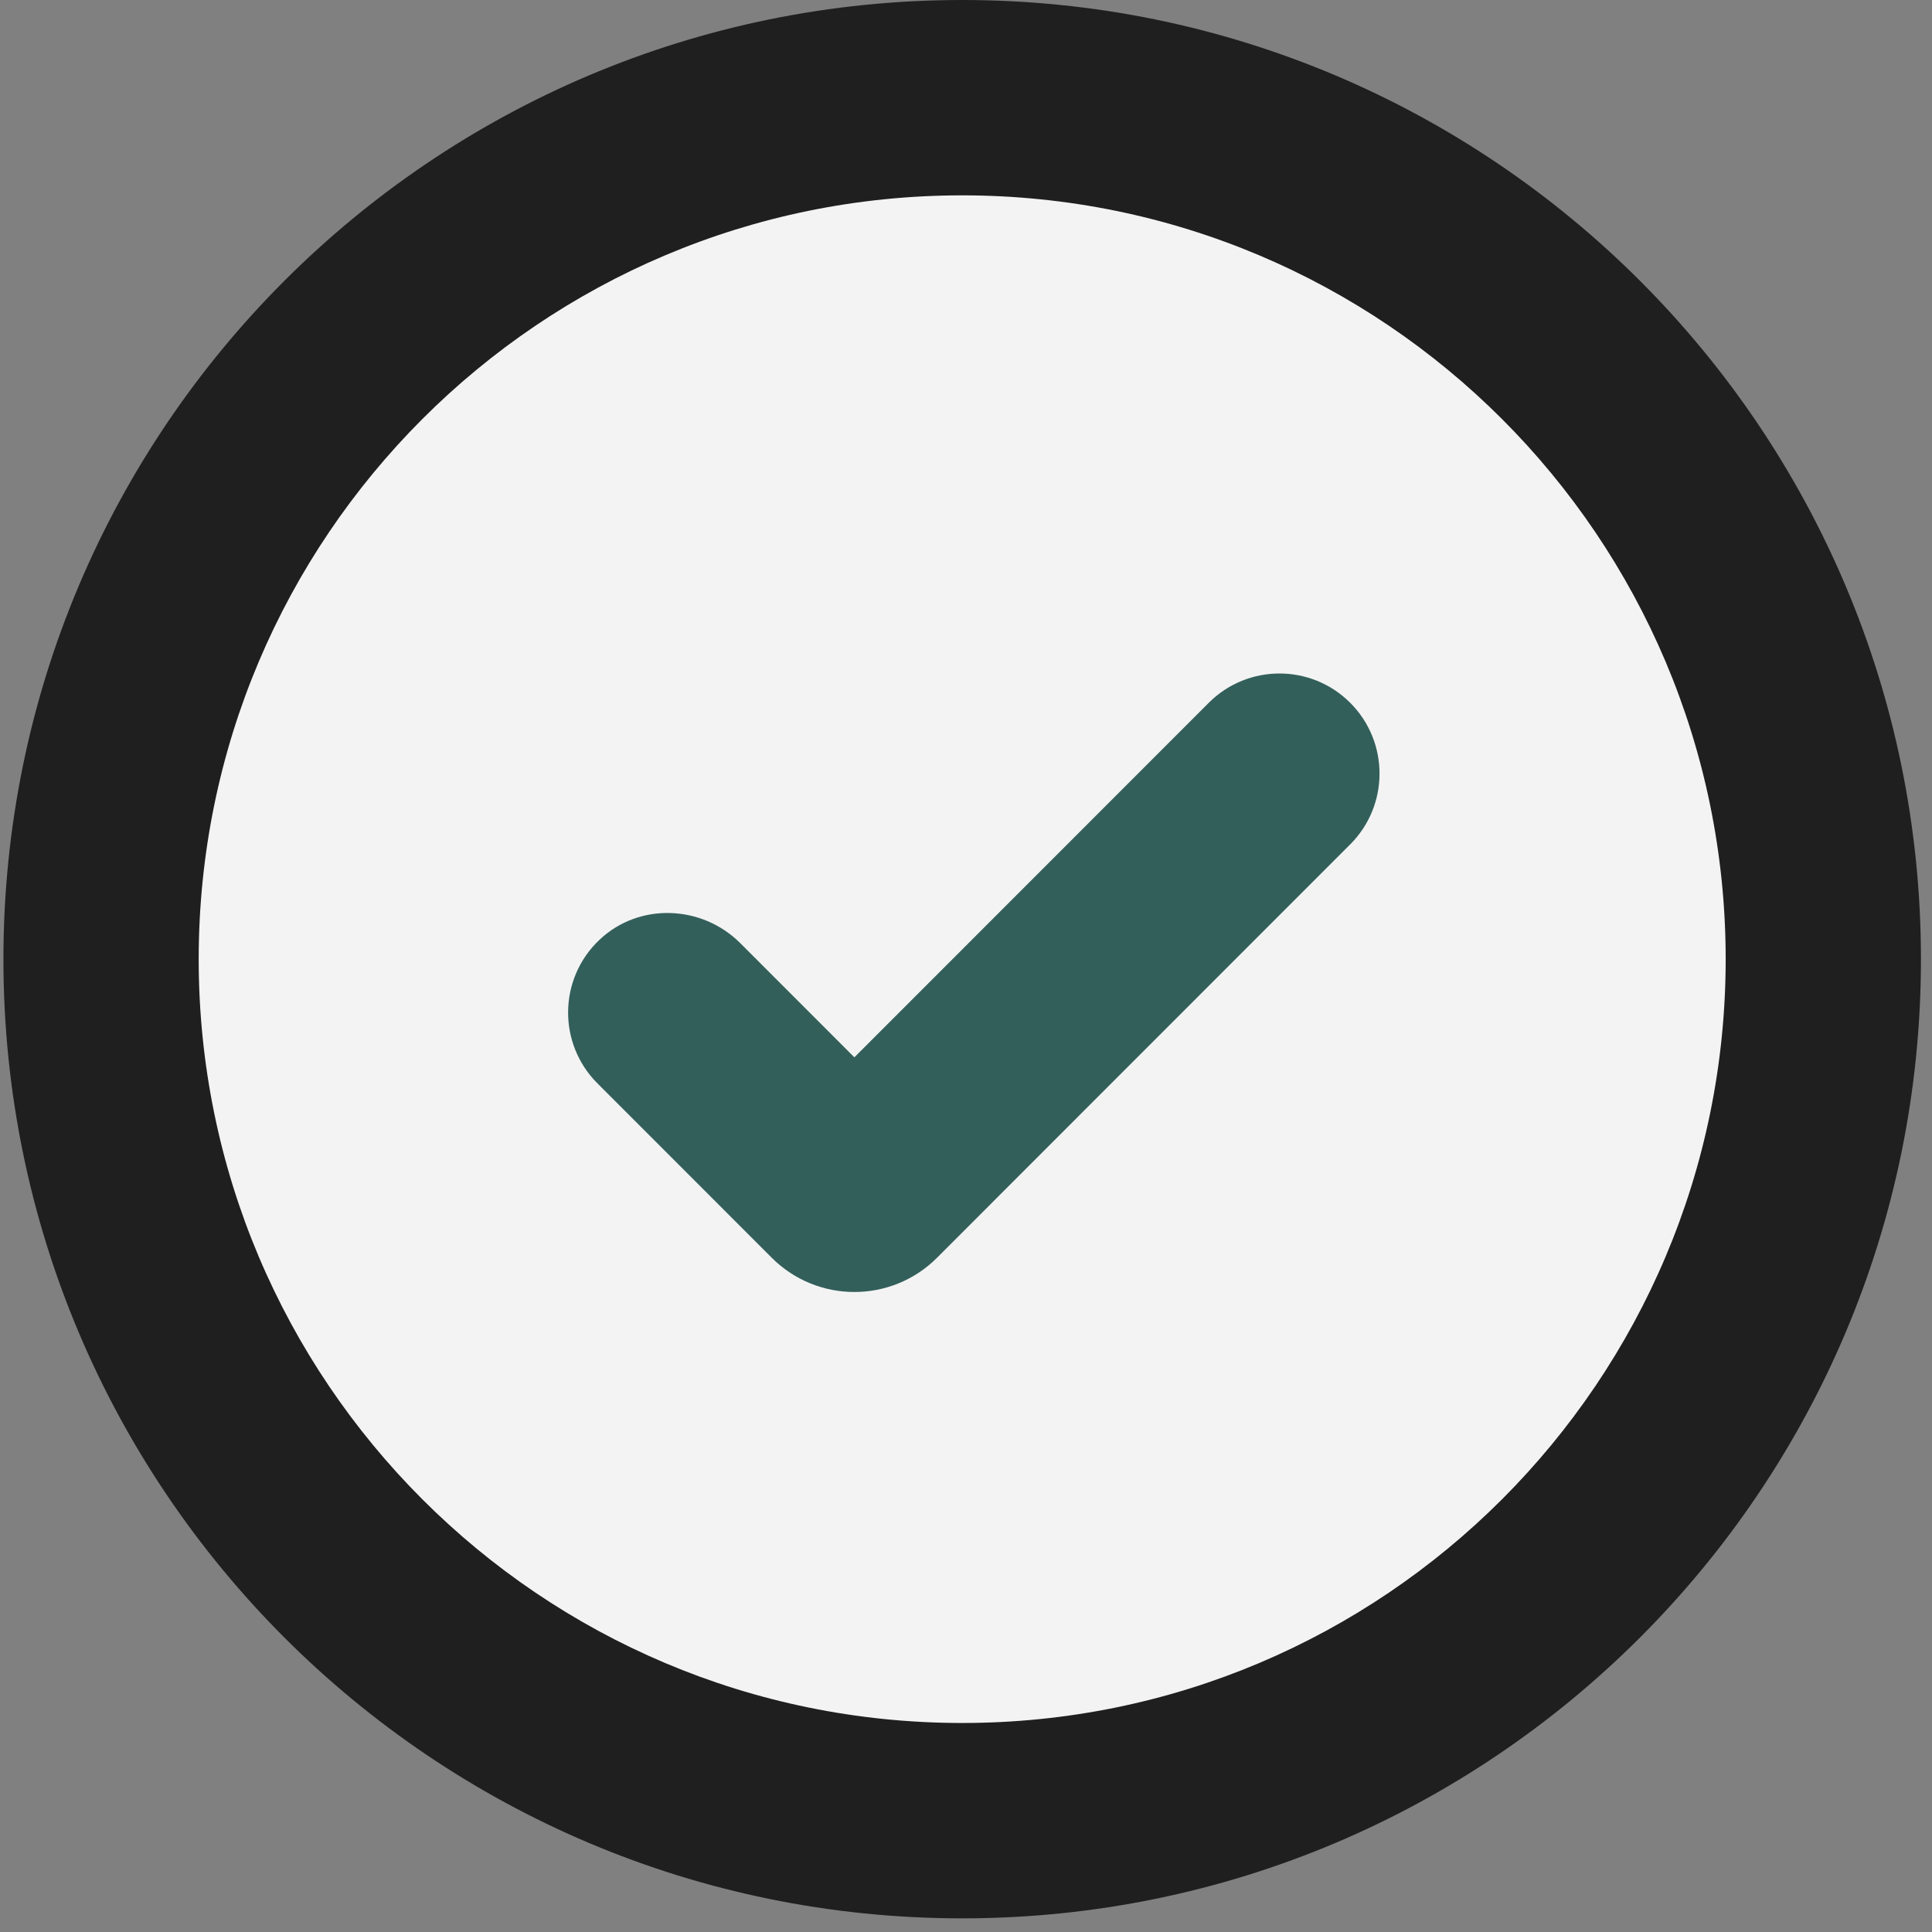 <svg width="140" height="140" viewBox="0 0 140 140" fill="none" xmlns="http://www.w3.org/2000/svg">
<rect x="0" y="0" width="140" height="140" fill="#808080" stroke="none"/>
<path d="M69.724 139.011C108.094 139.011 139.199 107.892 139.199 69.505C139.199 31.119 108.094 0 69.724 0C31.353 0 0.248 31.119 0.248 69.505C0.248 107.892 31.353 139.011 69.724 139.011Z" fill="#1F1F1F"/>
<path d="M69.724 124.854C100.279 124.854 125.049 100.074 125.049 69.505C125.049 38.937 100.279 14.156 69.724 14.156C39.168 14.156 14.398 38.937 14.398 69.505C14.398 100.074 39.168 124.854 69.724 124.854Z" fill="#F3F3F3"/>
<path d="M97.843 50.929C95.011 48.096 90.42 48.096 87.589 50.929L61.911 76.618L53.651 68.352C50.858 65.558 46.306 65.387 43.437 68.103C40.46 70.922 40.411 75.623 43.291 78.504L55.922 91.14C59.23 94.45 64.594 94.45 67.902 91.14L72.165 86.875L72.165 86.874L97.842 61.186C100.674 58.354 100.674 53.762 97.843 50.929Z" fill="#335F5B"/>
</svg>

